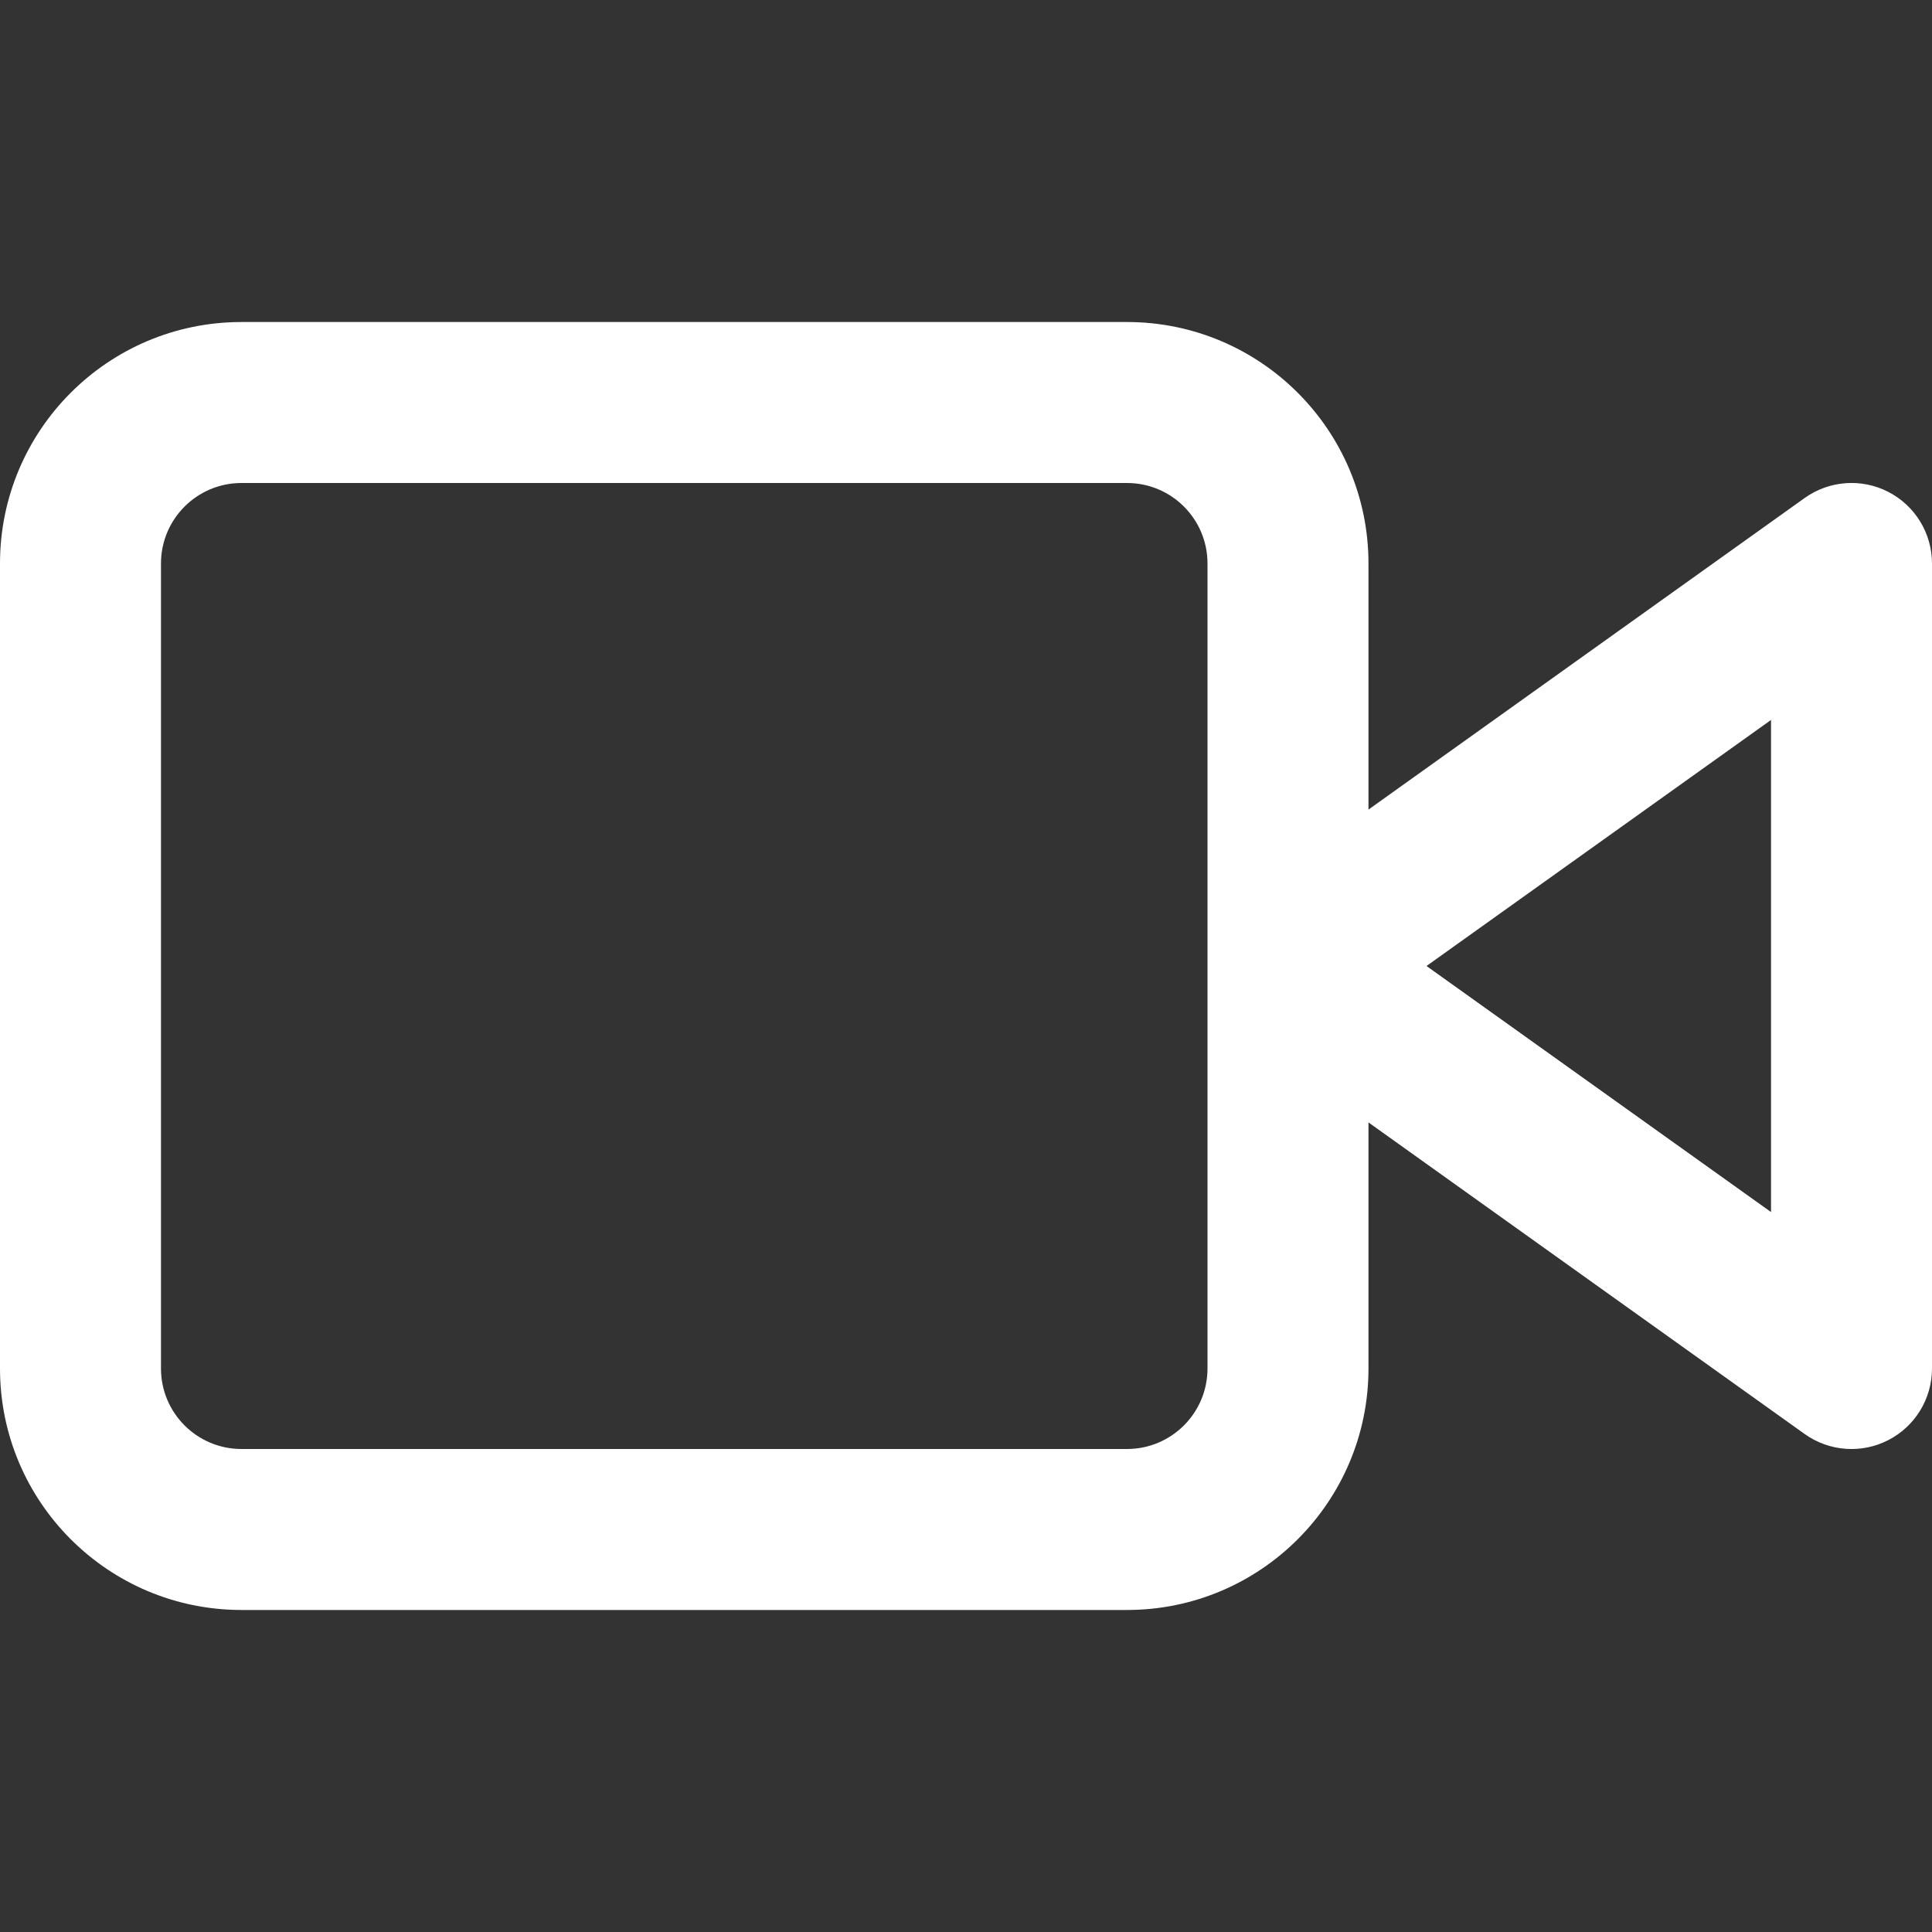 <svg xmlns="http://www.w3.org/2000/svg" xmlns:xlink="http://www.w3.org/1999/xlink" fill="none" version="1.1" width="28" height="28" viewBox="0 0 28 28"><rect x="0" y="0" width="28" height="28" fill="#333333" stroke="none"/><clipPath id="master_svg0_21_125"><rect x="0" y="0" width="28" height="28" rx="0"/></clipPath><g clip-path="url(#master_svg0_21_125)" style="mix-blend-mode:passthrough"><g><g style="mix-blend-mode:passthrough"><path d="M3.5,7C2.856,7,2.333,7.522,2.333,8.167C2.333,8.167,2.333,19.833,2.333,19.833C2.333,20.478,2.856,21,3.5,21C3.5,21,16.333,21,16.333,21C16.978,21,17.5,20.478,17.5,19.833C17.5,19.833,17.5,8.167,17.5,8.167C17.5,7.522,16.978,7,16.333,7C16.333,7,3.5,7,3.5,7C3.5,7,3.5,7,3.5,7ZM19.833,11.733C19.833,11.733,19.833,8.167,19.833,8.167C19.833,6.234,18.266,4.667,16.333,4.667C16.333,4.667,3.5,4.667,3.5,4.667C1.567,4.667,0,6.234,0,8.167C0,8.167,0,19.833,0,19.833C0,21.766,1.567,23.333,3.5,23.333C3.5,23.333,16.333,23.333,16.333,23.333C18.266,23.333,19.833,21.766,19.833,19.833C19.833,19.833,19.833,16.267,19.833,16.267C19.833,16.267,26.155,20.783,26.155,20.783C26.511,21.037,26.979,21.071,27.367,20.871C27.756,20.671,28,20.27,28,19.833C28,19.833,28,8.167,28,8.167C28,7.73,27.756,7.329,27.367,7.129C26.979,6.929,26.511,6.963,26.155,7.217C26.155,7.217,19.833,11.733,19.833,11.733C19.833,11.733,19.833,11.733,19.833,11.733ZM20.674,14C20.674,14,25.667,17.566,25.667,17.566C25.667,17.566,25.667,10.434,25.667,10.434C25.667,10.434,20.674,14,20.674,14C20.674,14,20.674,14,20.674,14Z" fill-rule="evenodd" fill="#FFFFFF" fill-opacity="1"/></g></g></g></svg>